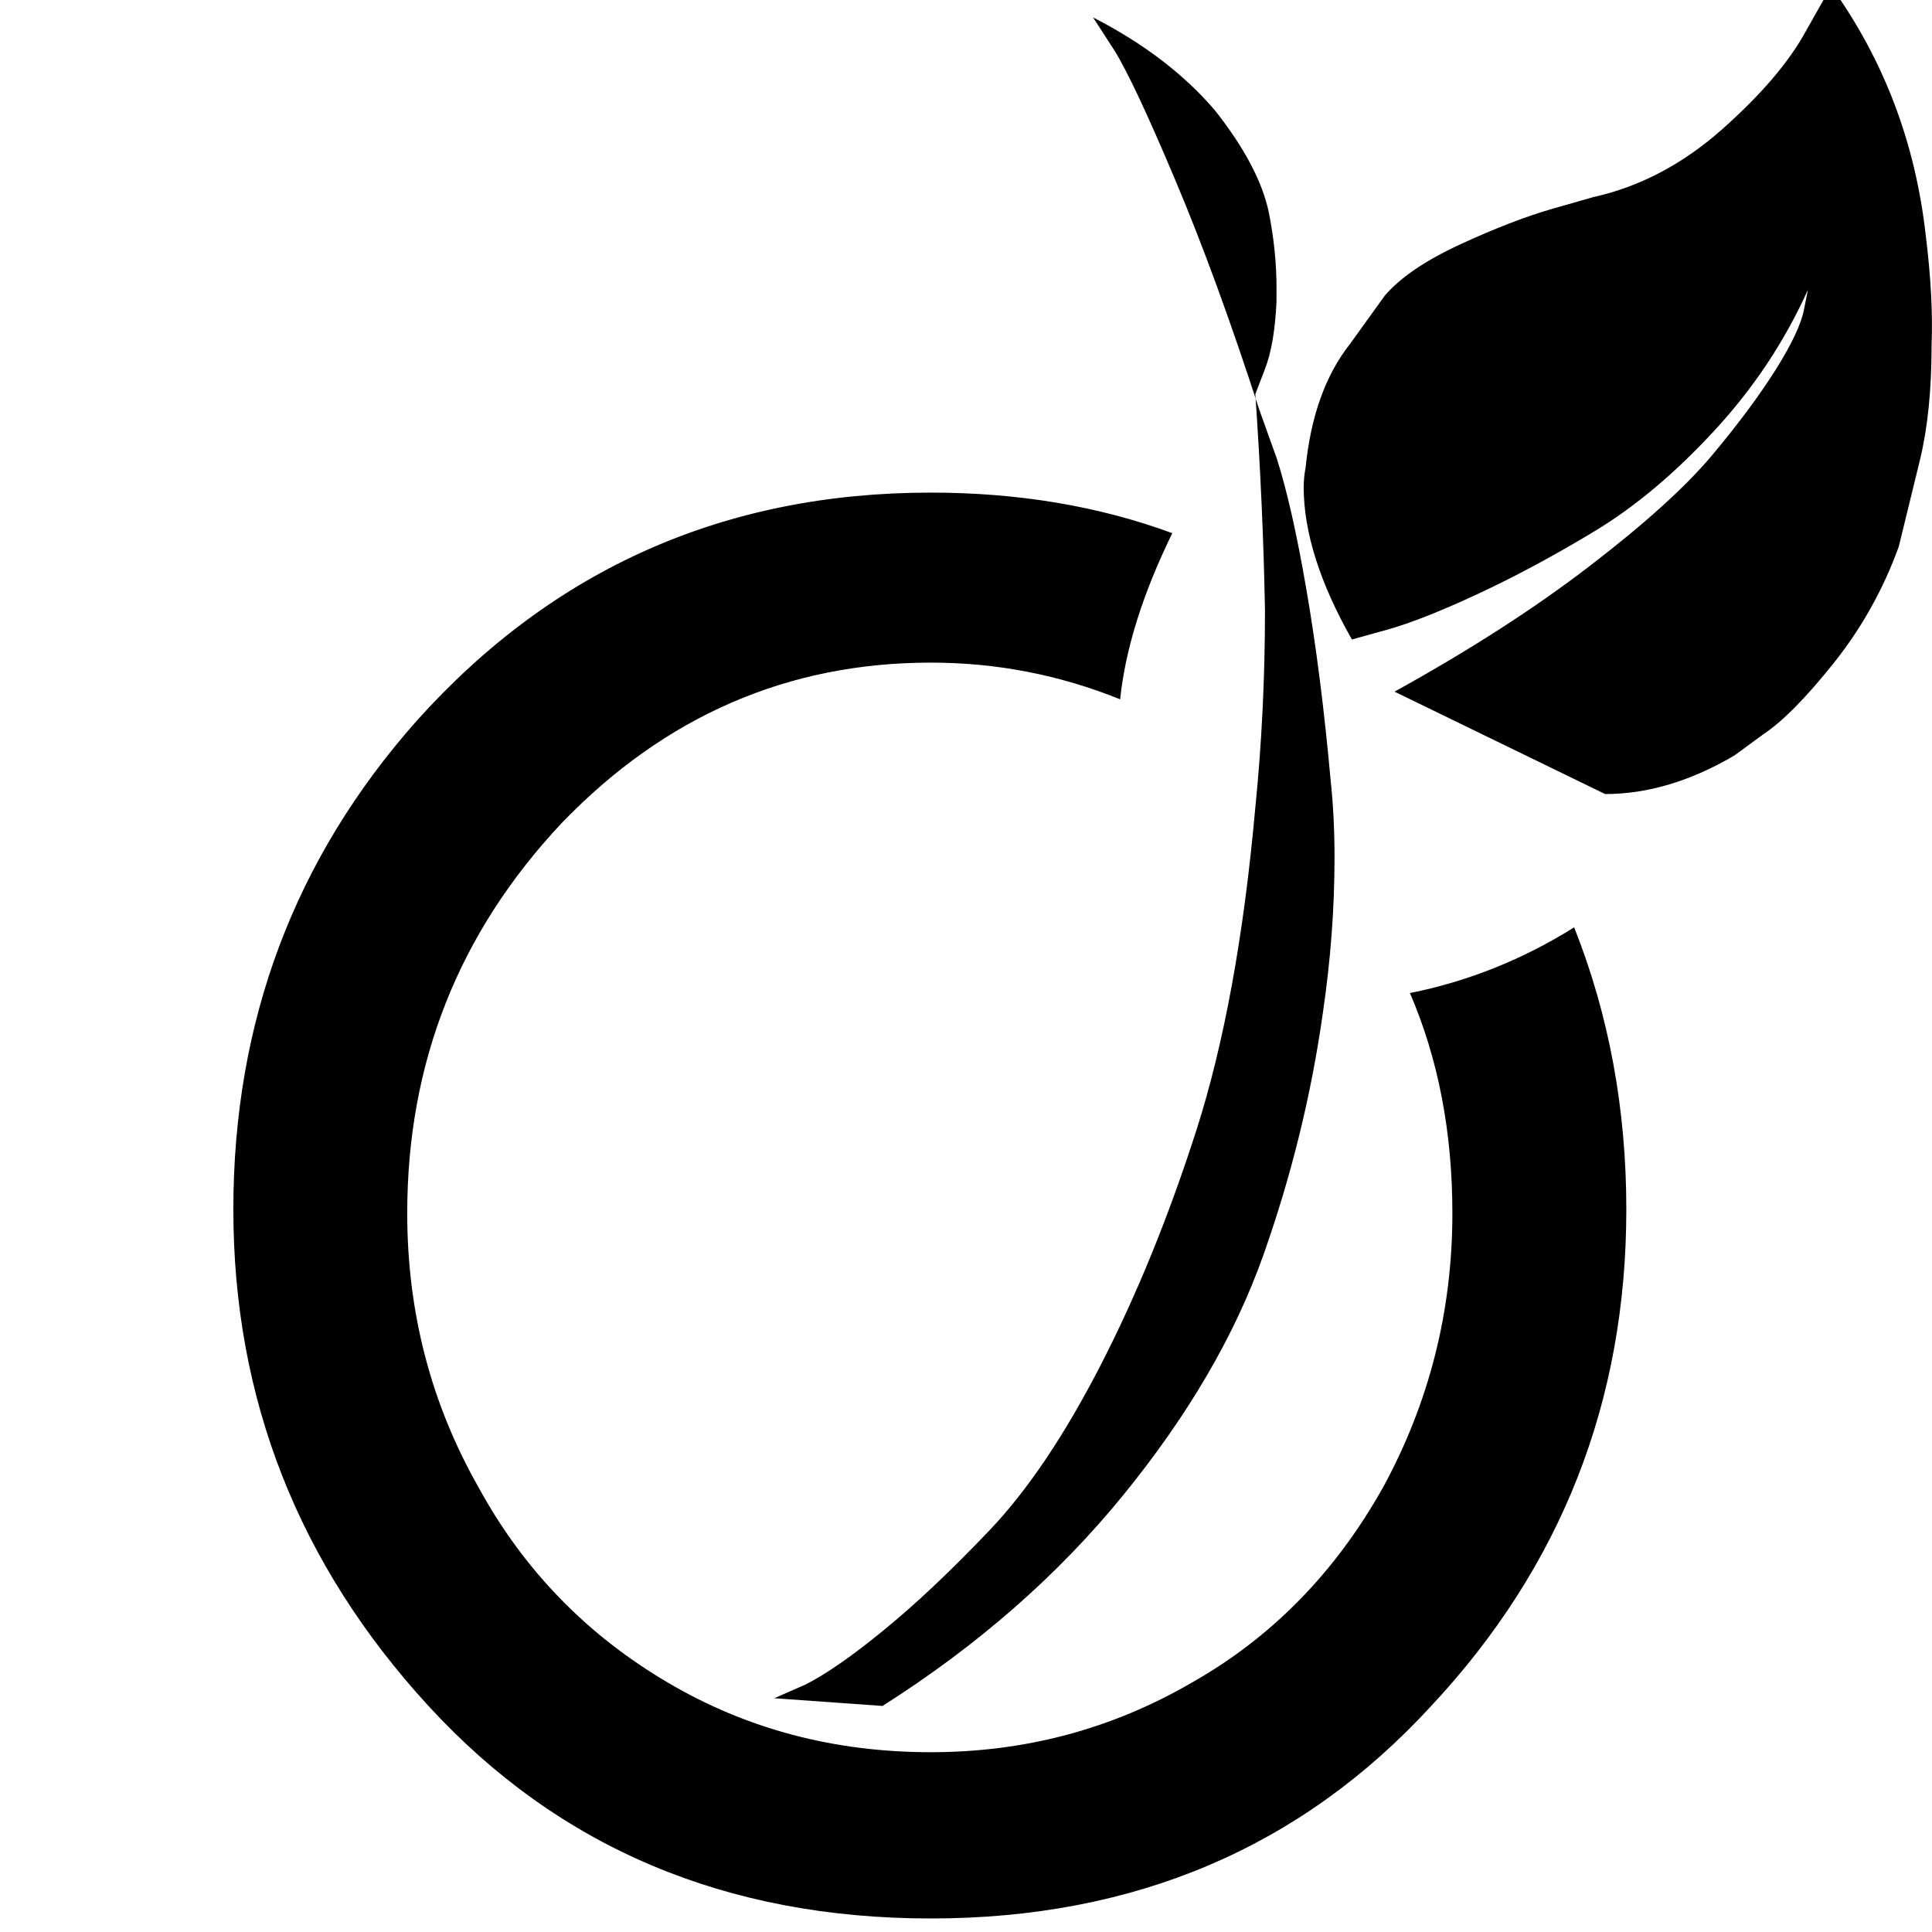 <?xml version="1.0" encoding="utf-8"?>
<!-- Generator: Adobe Illustrator 16.0.0, SVG Export Plug-In . SVG Version: 6.00 Build 0)  -->
<!DOCTYPE svg PUBLIC "-//W3C//DTD SVG 1.1//EN" "http://www.w3.org/Graphics/SVG/1.1/DTD/svg11.dtd">
<svg version="1.1" id="Layer_1" xmlns="http://www.w3.org/2000/svg" xmlns:xlink="http://www.w3.org/1999/xlink" x="0px" y="0px"
	 width="32px" height="32px" viewBox="-2 0 32 32" enable-background="new -2 0 32 32" xml:space="preserve">
<path d="M1.865,20.032c0,3.136,1.077,5.877,3.232,8.224s4.928,3.52,8.32,3.52c3.371,0,6.134-1.173,8.288-3.52
	c2.154-2.304,3.232-5.045,3.232-8.224c0-1.664-0.288-3.222-0.864-4.672c-0.854,0.534-1.76,0.896-2.72,1.088
	c0.469,1.088,0.703,2.304,0.703,3.647c0,1.621-0.383,3.137-1.151,4.545c-0.79,1.407-1.845,2.484-3.168,3.231
	c-1.323,0.769-2.763,1.151-4.32,1.151c-1.6,0-3.05-0.383-4.352-1.151c-1.344-0.79-2.39-1.866-3.136-3.231
	c-0.789-1.387-1.184-2.902-1.184-4.545c0-2.496,0.854-4.65,2.56-6.464c1.707-1.771,3.744-2.656,6.112-2.656
	c1.089,0,2.134,0.203,3.136,0.608c0.086-0.832,0.374-1.75,0.864-2.752c-1.216-0.448-2.55-0.672-4-0.672
	c-3.413,0-6.25,1.258-8.512,3.776C2.878,14.219,1.865,16.918,1.865,20.032z M10.825,28.128l1.792,0.128
	c1.579-1.002,2.906-2.165,3.984-3.488c1.077-1.322,1.85-2.645,2.32-3.968c0.469-1.322,0.799-2.667,0.991-4.032
	c0.128-0.874,0.192-1.728,0.192-2.56c0-0.448-0.021-0.875-0.064-1.28c-0.106-1.173-0.24-2.224-0.4-3.152
	c-0.159-0.928-0.324-1.659-0.496-2.192l-0.287-0.8c-0.47-1.451-0.934-2.72-1.393-3.808s-0.795-1.803-1.008-2.144l-0.352-0.544
	c0.832,0.427,1.504,0.938,2.016,1.536c0.49,0.619,0.789,1.184,0.896,1.696c0.085,0.427,0.127,0.843,0.127,1.248v0.224
	c-0.021,0.469-0.084,0.842-0.191,1.12l-0.16,0.416c0.086,1.237,0.139,2.432,0.16,3.584c0,1.109-0.053,2.198-0.16,3.264
	c-0.191,2.133-0.518,3.915-0.976,5.344c-0.459,1.43-0.987,2.726-1.584,3.888c-0.598,1.163-1.211,2.075-1.84,2.736
	c-0.629,0.662-1.21,1.211-1.744,1.648c-0.534,0.438-0.971,0.741-1.312,0.912L10.825,28.128z M19.625,7.744
	c0.086-0.854,0.331-1.536,0.736-2.048l0.576-0.8c0.256-0.299,0.672-0.582,1.248-0.848s1.088-0.464,1.535-0.592l0.672-0.192
	c0.769-0.171,1.479-0.544,2.129-1.12c0.65-0.576,1.114-1.12,1.392-1.632l0.416-0.736c0.875,1.216,1.397,2.592,1.568,4.128
	c0.085,0.683,0.117,1.291,0.096,1.824c0,0.725-0.063,1.354-0.192,1.888l-0.352,1.44c-0.256,0.704-0.613,1.344-1.072,1.92
	c-0.459,0.576-0.848,0.971-1.168,1.184l-0.48,0.352c-0.725,0.426-1.439,0.64-2.143,0.64l-3.488-1.696
	c1.236-0.683,2.314-1.376,3.231-2.08s1.595-1.317,2.032-1.84c0.438-0.523,0.789-0.998,1.057-1.424
	c0.266-0.426,0.42-0.757,0.463-0.992l0.064-0.32c-0.385,0.854-0.901,1.632-1.553,2.336c-0.65,0.704-1.312,1.259-1.983,1.664
	s-1.317,0.752-1.937,1.04c-0.618,0.288-1.119,0.485-1.504,0.592l-0.576,0.16c-0.533-0.938-0.799-1.781-0.799-2.528
	C19.594,7.958,19.604,7.851,19.625,7.744z"/>
</svg>
